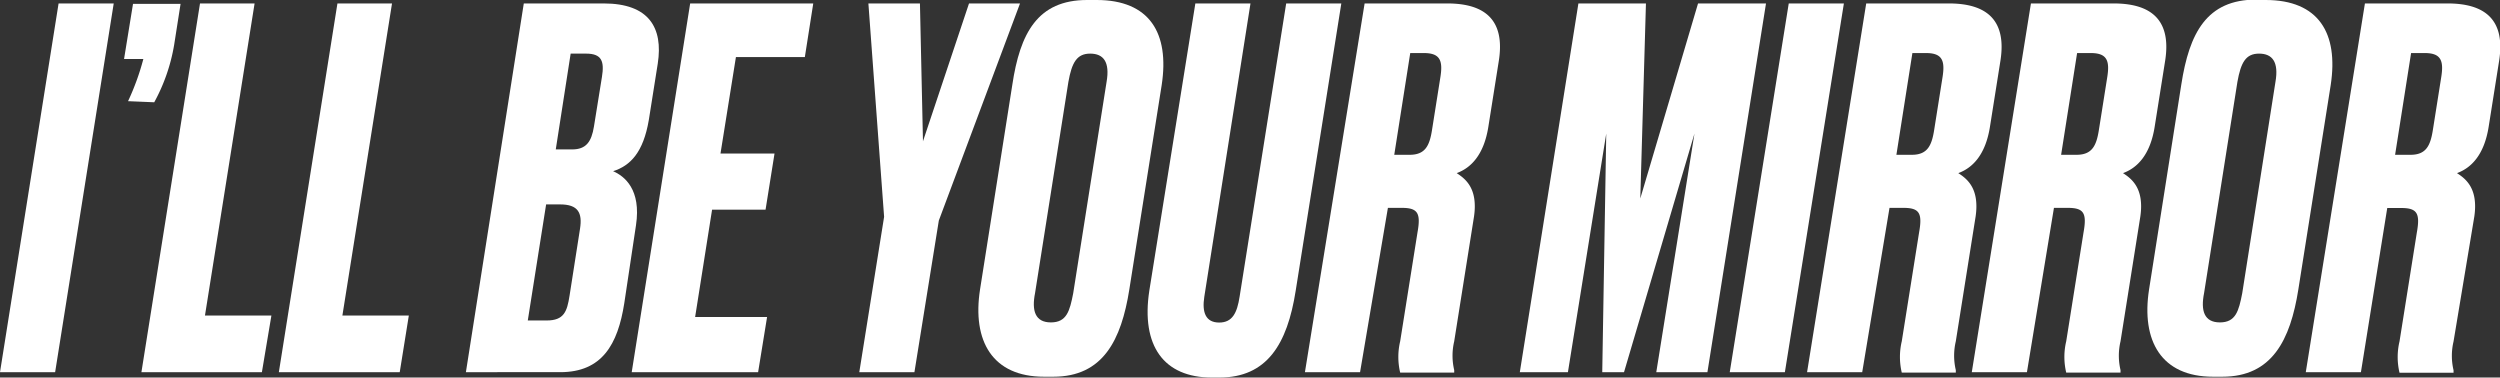 <svg xmlns="http://www.w3.org/2000/svg" viewBox="0 0 181.37 27.39"><rect x="0" y="0" width="181.37" height="27.39" fill="#333333" stroke="none"/><defs><style>.cls-1{fill:#fff;}</style></defs><title>Asset 1</title><g id="Layer_2" data-name="Layer 2"><g id="Layer_1-2" data-name="Layer 1"><path class="cls-1" d="M4,27H0L4.25.25h4Z"/><path class="cls-1" d="M9.29,7.34A18,18,0,0,0,10.4,4.28H9l.65-4H13.1l-.47,3a13.23,13.23,0,0,1-1.44,4.14Z"/><path class="cls-1" d="M18.47.25l-3.6,22.64h4.82L19,27H10.26L14.51.25Z"/><path class="cls-1" d="M28.44.25l-3.6,22.64h4.82L29,27H20.23L24.48.25Z"/><path class="cls-1" d="M38,.25h5.8c3.28,0,4.32,1.76,3.92,4.36l-.65,4.1c-.4,2.34-1.33,3.31-2.59,3.71.83.36,2.05,1.33,1.66,3.92L45.29,22c-.47,3-1.62,5-4.64,5H33.8Zm1.62,14.58-1.33,8.42h1.37c1.26,0,1.48-.65,1.66-1.8l.76-4.86c.18-1.15-.14-1.76-1.44-1.76ZM41.4,3.89l-1.08,6.95h1.19c1,0,1.4-.54,1.58-1.66l.58-3.6c.18-1.12,0-1.69-1.15-1.69Z"/><path class="cls-1" d="M59,.25l-.61,3.89h-5l-1.12,7h3.92l-.65,4.07H51.66L50.43,23h5.22L55,27H45.83L50.07.25Z"/><path class="cls-1" d="M68.11,16,66.34,27h-4l1.8-11.27L63,.25h3.74l.22,10L70.3.25H74Z"/><path class="cls-1" d="M79.56,0c3.85,0,5.29,2.41,4.72,6.16L81.93,21c-.58,3.67-1.91,6.33-5.51,6.33h-.68c-3.74,0-5.22-2.59-4.64-6.33L73.44,6.16C74,2.41,75.27,0,78.87,0ZM77.51,5.94,75.09,21.27c-.25,1.26,0,2.12,1.15,2.12s1.37-.83,1.62-2.12L80.28,5.94c.25-1.44-.22-2.05-1.19-2.05S77.76,4.54,77.51,5.94Z"/><path class="cls-1" d="M86.72.25h4L87.37,21.53c-.18,1.15.11,1.87,1.08,1.87s1.3-.72,1.48-1.87L93.31.25h4L94,21.09c-.61,3.89-2.09,6.3-5.54,6.3h-.54c-3.49,0-5.15-2.3-4.54-6.3Z"/><path class="cls-1" d="M98.67,27h-4L99,.25h6c2.84,0,4.18,1.3,3.74,4.14l-.76,4.79c-.32,2.05-1.26,3-2.3,3.38.61.4,1.55,1.08,1.26,3.13l-1.44,9.07a4.54,4.54,0,0,0,0,2.09l0,.18h-3.92a4.91,4.91,0,0,1,0-2.27l1.26-7.92c.25-1.4,0-1.76-1.15-1.76h-1Zm2.48-15.77h1.12c1.12,0,1.44-.65,1.62-1.8l.61-3.85c.18-1.15,0-1.73-1.19-1.73h-1Z"/><path class="cls-1" d="M114.51.25h4.9L119,14.4,123.19.25h4.93L123.87,27h-3.71l2.77-17.31L117.82,27h-1.58l.29-17.31L113.75,27h-3.49Z"/><path class="cls-1" d="M129.49,27h-4L129.77.25h4Z"/><path class="cls-1" d="M135.1,27h-4L135.39.25h6c2.84,0,4.18,1.3,3.74,4.14l-.76,4.79c-.32,2.05-1.26,3-2.3,3.38.61.4,1.55,1.08,1.26,3.13l-1.44,9.07a4.54,4.54,0,0,0,0,2.09l0,.18h-3.92a4.91,4.91,0,0,1,0-2.27l1.26-7.92c.25-1.4,0-1.76-1.15-1.76h-1Zm2.48-15.77h1.12c1.12,0,1.44-.65,1.62-1.8l.61-3.85c.18-1.15,0-1.73-1.19-1.73h-1Z"/><path class="cls-1" d="M147.05,27h-4L147.34.25h6c2.84,0,4.18,1.3,3.74,4.14l-.76,4.79c-.32,2.05-1.26,3-2.3,3.38.61.4,1.55,1.08,1.26,3.13l-1.44,9.07a4.54,4.54,0,0,0,0,2.09l0,.18H149.9a4.91,4.91,0,0,1,0-2.27l1.26-7.92c.25-1.4,0-1.76-1.15-1.76h-1Zm2.48-15.77h1.12c1.12,0,1.44-.65,1.62-1.8l.61-3.85c.18-1.15,0-1.73-1.19-1.73h-1Z"/><path class="cls-1" d="M164.37,0c3.85,0,5.29,2.41,4.72,6.16L166.74,21c-.58,3.67-1.91,6.33-5.51,6.33h-.68c-3.74,0-5.22-2.59-4.64-6.33l2.34-14.87c.58-3.74,1.84-6.16,5.44-6.16Zm-2.05,5.94L159.9,21.27c-.25,1.26,0,2.12,1.15,2.12s1.37-.83,1.62-2.12l2.41-15.33c.25-1.44-.22-2.05-1.19-2.05S162.57,4.54,162.32,5.94Z"/><path class="cls-1" d="M171.28,27h-4L171.57.25h6c2.84,0,4.18,1.3,3.74,4.14l-.76,4.79c-.32,2.05-1.26,3-2.3,3.38.61.4,1.55,1.08,1.26,3.13L178,24.77a4.54,4.54,0,0,0,0,2.09l0,.18h-3.92a4.91,4.91,0,0,1,0-2.27l1.26-7.92c.25-1.4,0-1.76-1.15-1.76h-1Zm2.48-15.77h1.12c1.12,0,1.44-.65,1.62-1.8l.61-3.85c.18-1.15,0-1.73-1.19-1.73h-1Z"/></g></g></svg>